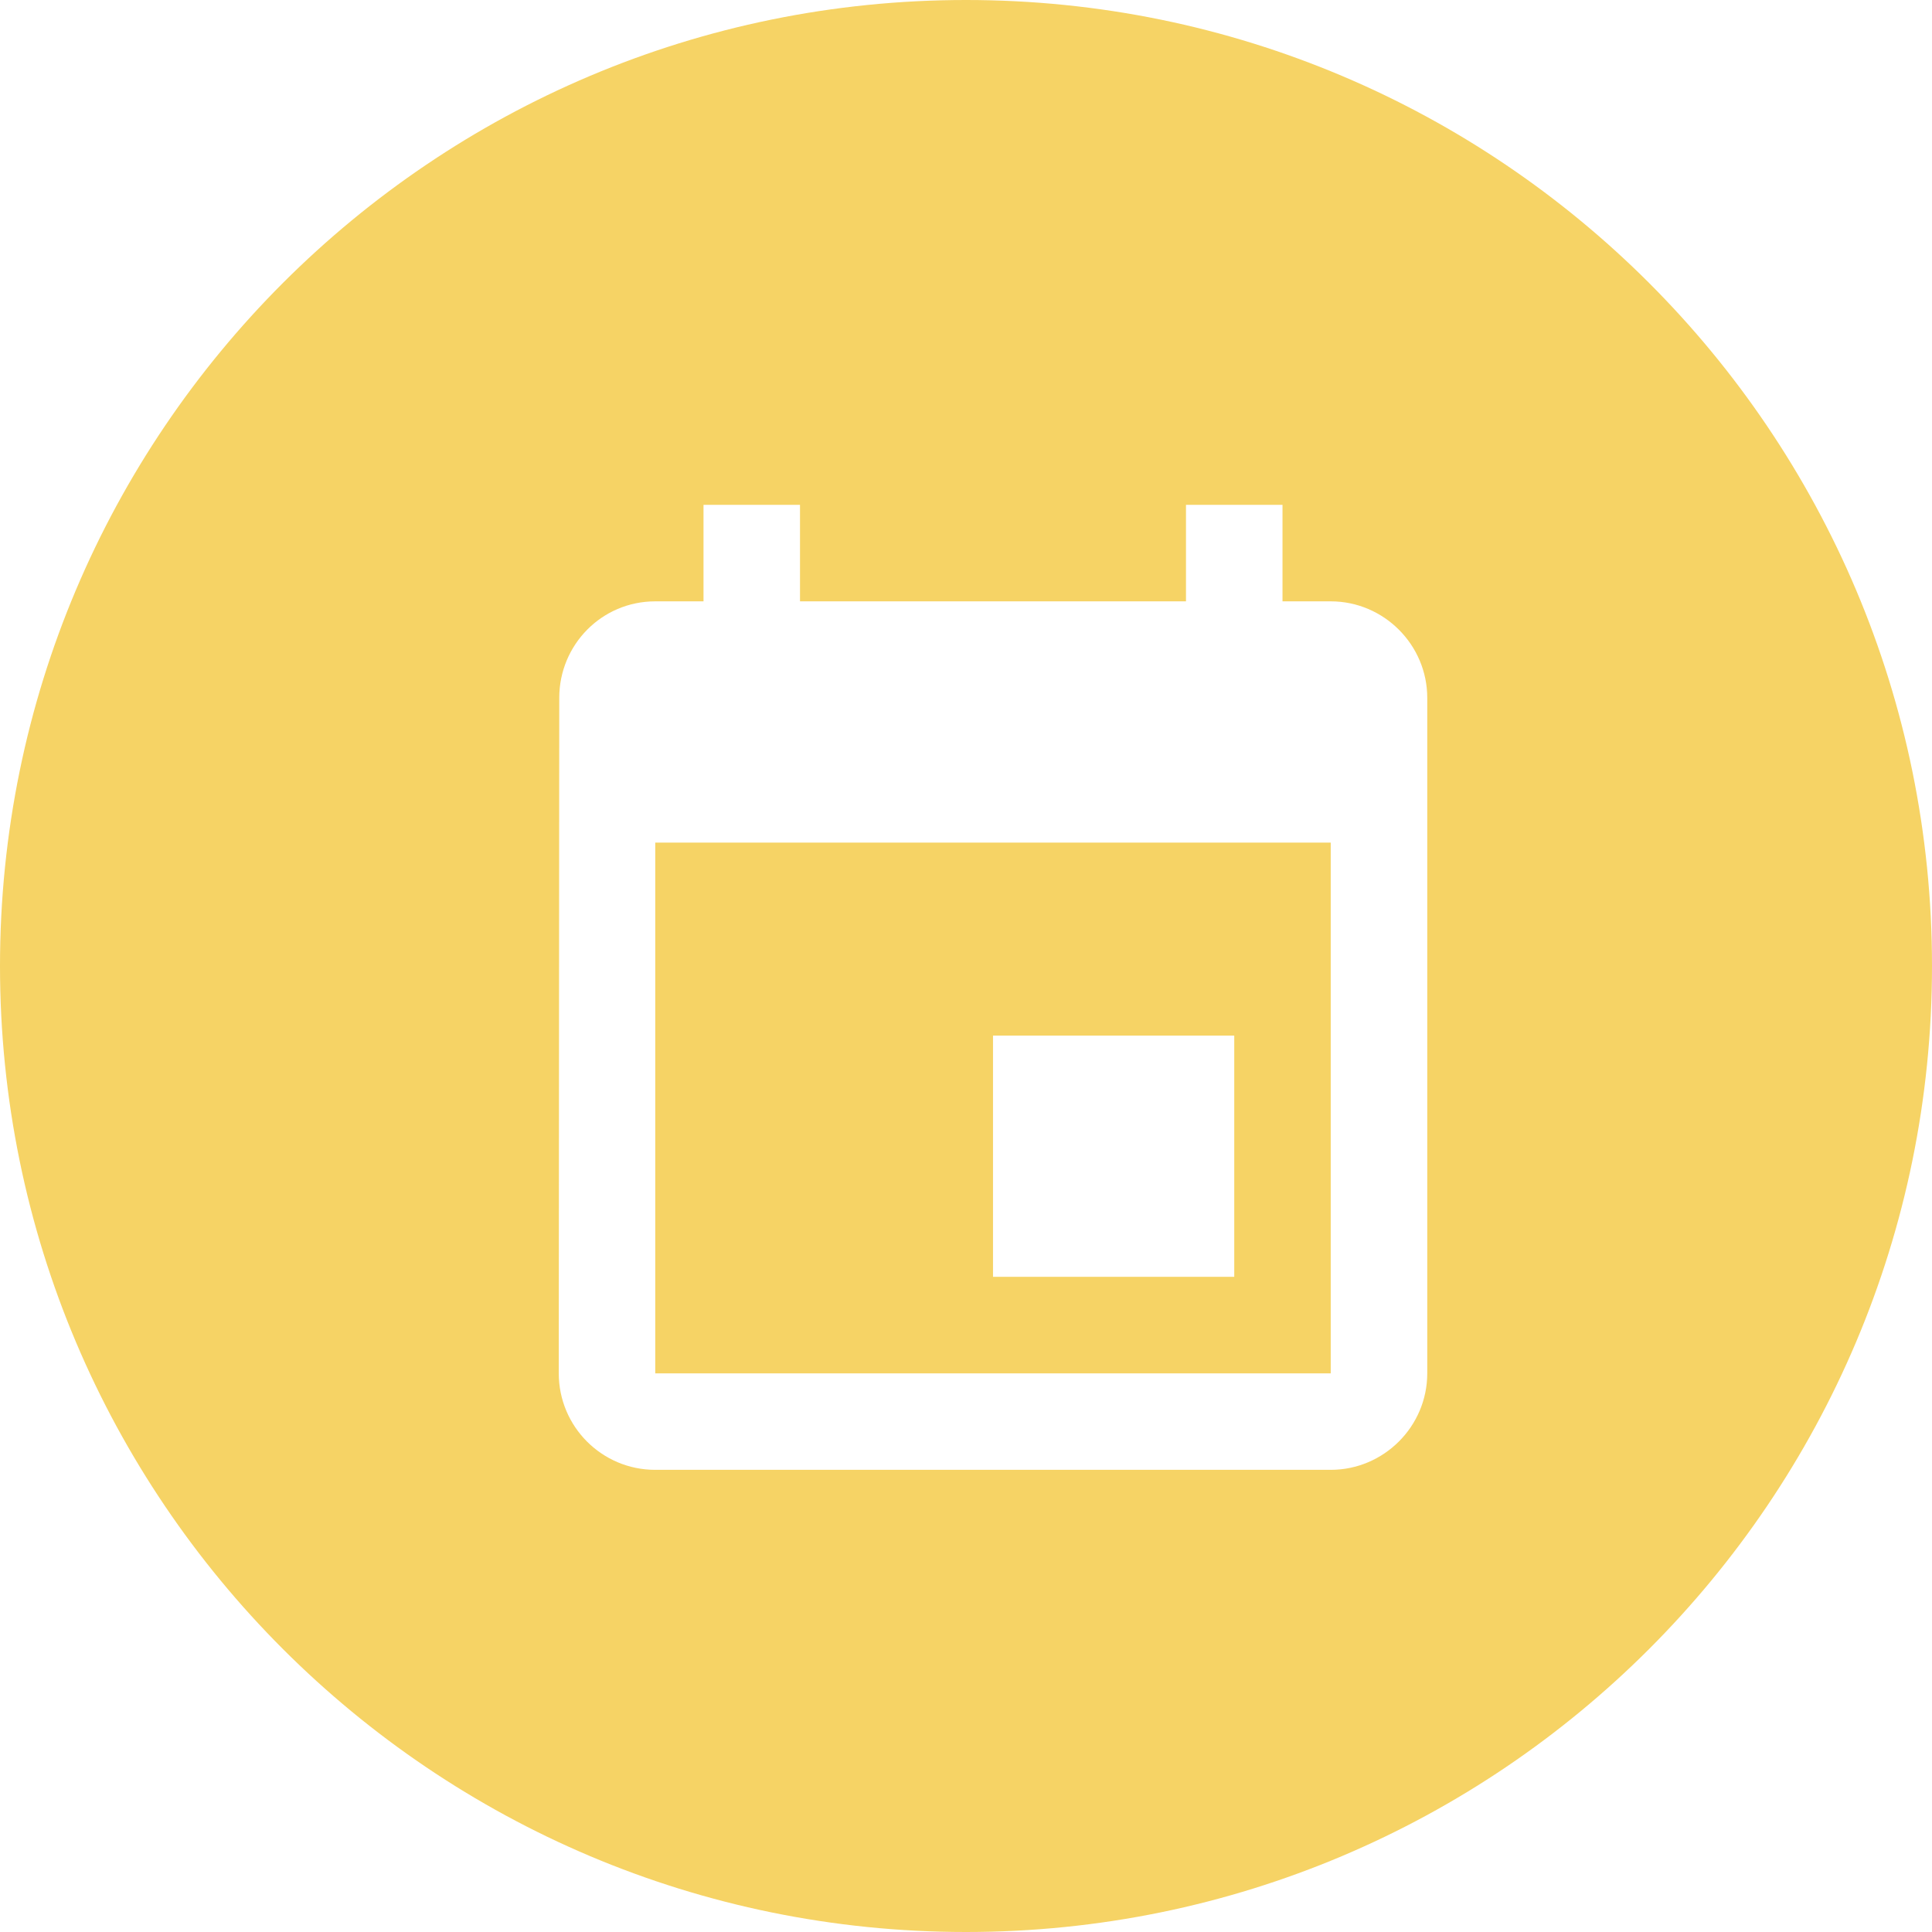 <?xml version="1.0" encoding="UTF-8"?>
<svg width="51px" height="51px" viewBox="0 0 51 51" version="1.1" xmlns="http://www.w3.org/2000/svg" xmlns:xlink="http://www.w3.org/1999/xlink">
    <!-- Generator: Sketch 42 (36781) - http://www.bohemiancoding.com/sketch -->
    <title>Agenda</title>
    <desc>Created with Sketch.</desc>
    <defs></defs>
    <g id="Welcome" stroke="none" stroke-width="1" fill="none" fill-rule="evenodd">
        <g id="Desktop-HD" transform="translate(-897, -293)" fill="#F6D365">
            <g id="Dates" transform="translate(892, 178)">
                <g id="Evenement" transform="translate(5, 115)">
                    <path d="M25.5,51 C11.417,51 0,39.583 0,25.5 C0,11.417 11.417,0 25.5,0 C39.583,0 51,11.417 51,25.5 C51,39.583 39.583,51 25.5,51 Z M31.307,13.327 L31.307,15.874 L21.118,15.874 L21.118,13.327 L18.571,13.327 L18.571,15.874 L17.297,15.874 C15.884,15.874 14.763,17.021 14.763,18.422 L14.75,36.253 C14.75,37.654 15.884,38.8 17.297,38.8 L35.128,38.8 C36.529,38.8 37.676,37.654 37.676,36.253 L37.676,18.422 C37.676,17.021 36.529,15.874 35.128,15.874 L33.855,15.874 L33.855,13.327 L31.307,13.327 Z M35.128,36.253 L17.297,36.253 L17.297,22.243 L35.128,22.243 L35.128,36.253 Z M32.581,27.337 L26.213,27.337 L26.213,33.705 L32.581,33.705 L32.581,27.337 Z" id="Agenda"></path>
                </g>
            </g>
        </g>
    </g>
</svg>